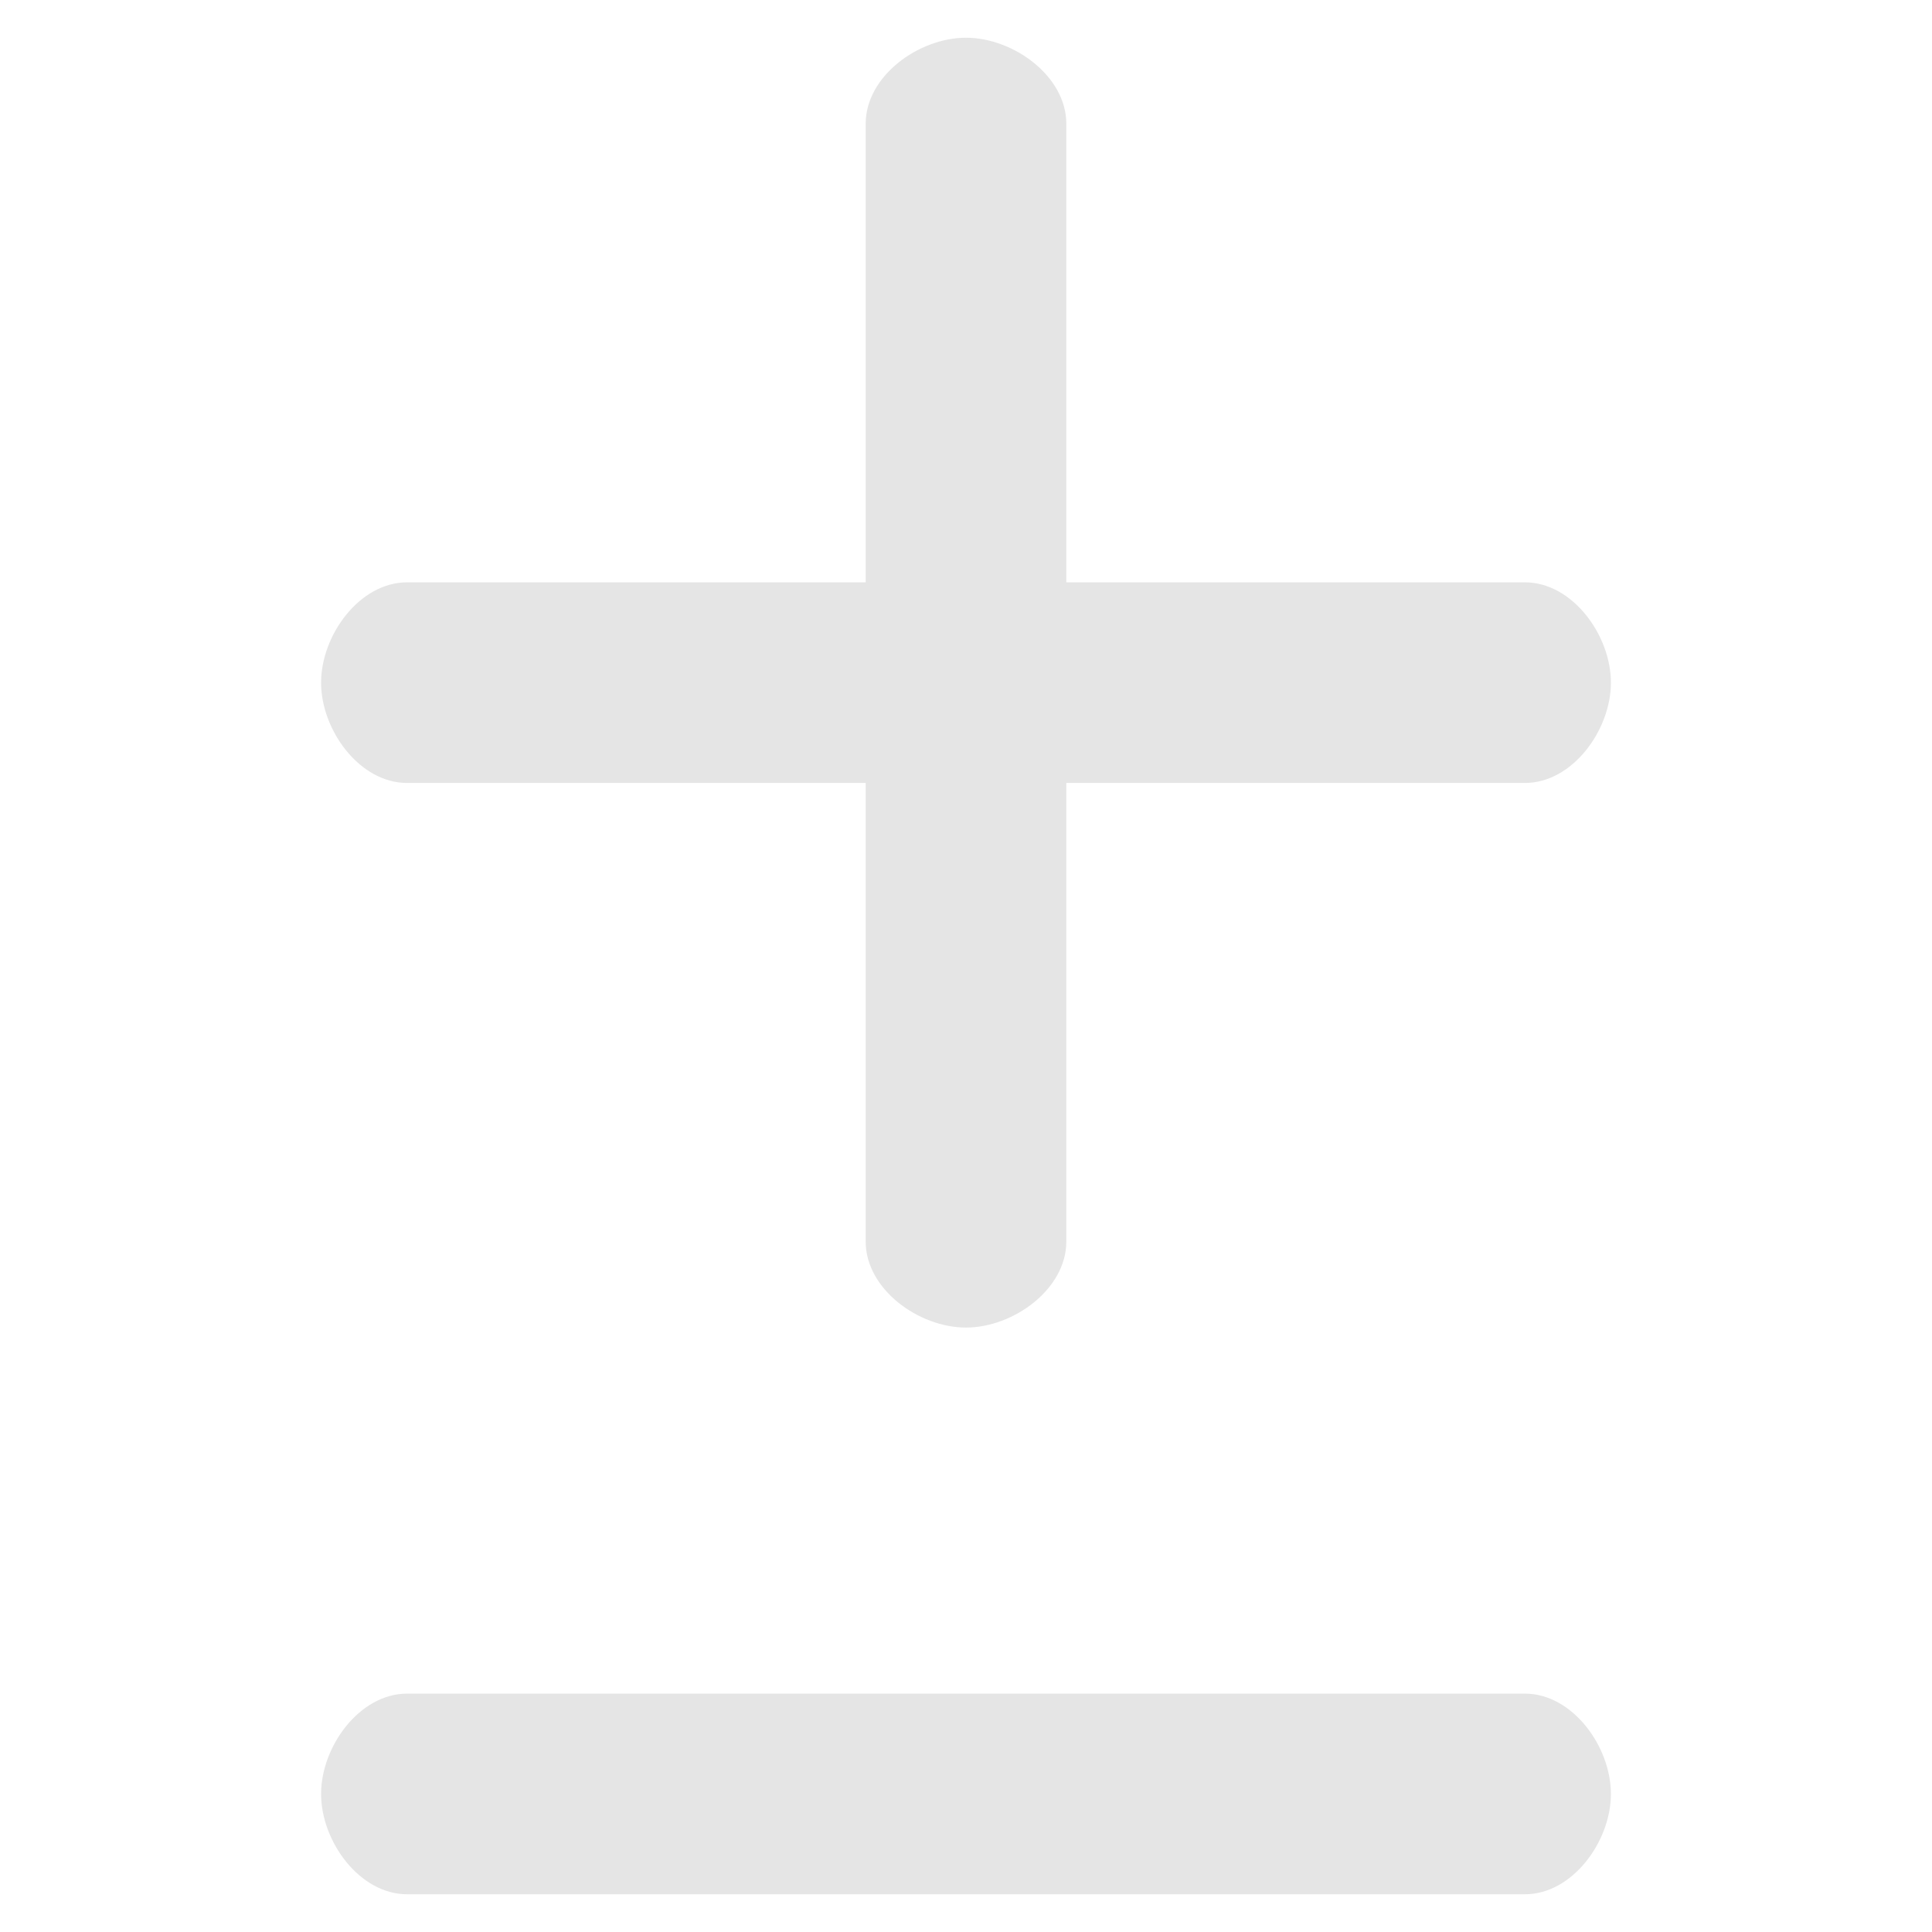 <?xml version="1.0" encoding="UTF-8" standalone="no"?><!DOCTYPE svg PUBLIC "-//W3C//DTD SVG 1.1//EN" "http://www.w3.org/Graphics/SVG/1.1/DTD/svg11.dtd"><svg width="100%" height="100%" viewBox="0 0 512 512" version="1.1" xmlns="http://www.w3.org/2000/svg" xmlns:xlink="http://www.w3.org/1999/xlink" xml:space="preserve" xmlns:serif="http://www.serif.com/" style="fill-rule:evenodd;clip-rule:evenodd;stroke-linejoin:round;stroke-miterlimit:2;"><path d="M282.586,32.788l-0,296.241c-0,12.585 -14.002,22.788 -26.586,22.788c-12.584,0 -26.586,-10.203 -26.586,-22.788l0,-296.241c0,-12.584 14.002,-22.788 26.586,-22.788c12.584,-0 26.586,10.204 26.586,22.788Z" style="fill:#e5e5e5;fill-rule:nonzero;"/><path d="M404.121,502l-296.242,0c-12.584,0 -22.788,-14.002 -22.788,-26.586c0,-12.584 10.204,-26.586 22.788,-26.586l296.242,0c12.584,0 22.788,14.002 22.788,26.586c-0,12.584 -10.204,26.586 -22.788,26.586Z" style="fill:#e5e5e5;fill-rule:nonzero;"/><path d="M404.121,207.494l-296.242,0c-12.584,0 -22.788,-14.001 -22.788,-26.585c0,-12.586 10.204,-26.586 22.788,-26.586l296.242,0c12.584,0 22.788,14.001 22.788,26.586c-0,12.584 -10.204,26.585 -22.788,26.585Z" style="fill:#e5e5e5;fill-rule:nonzero;"/></svg>